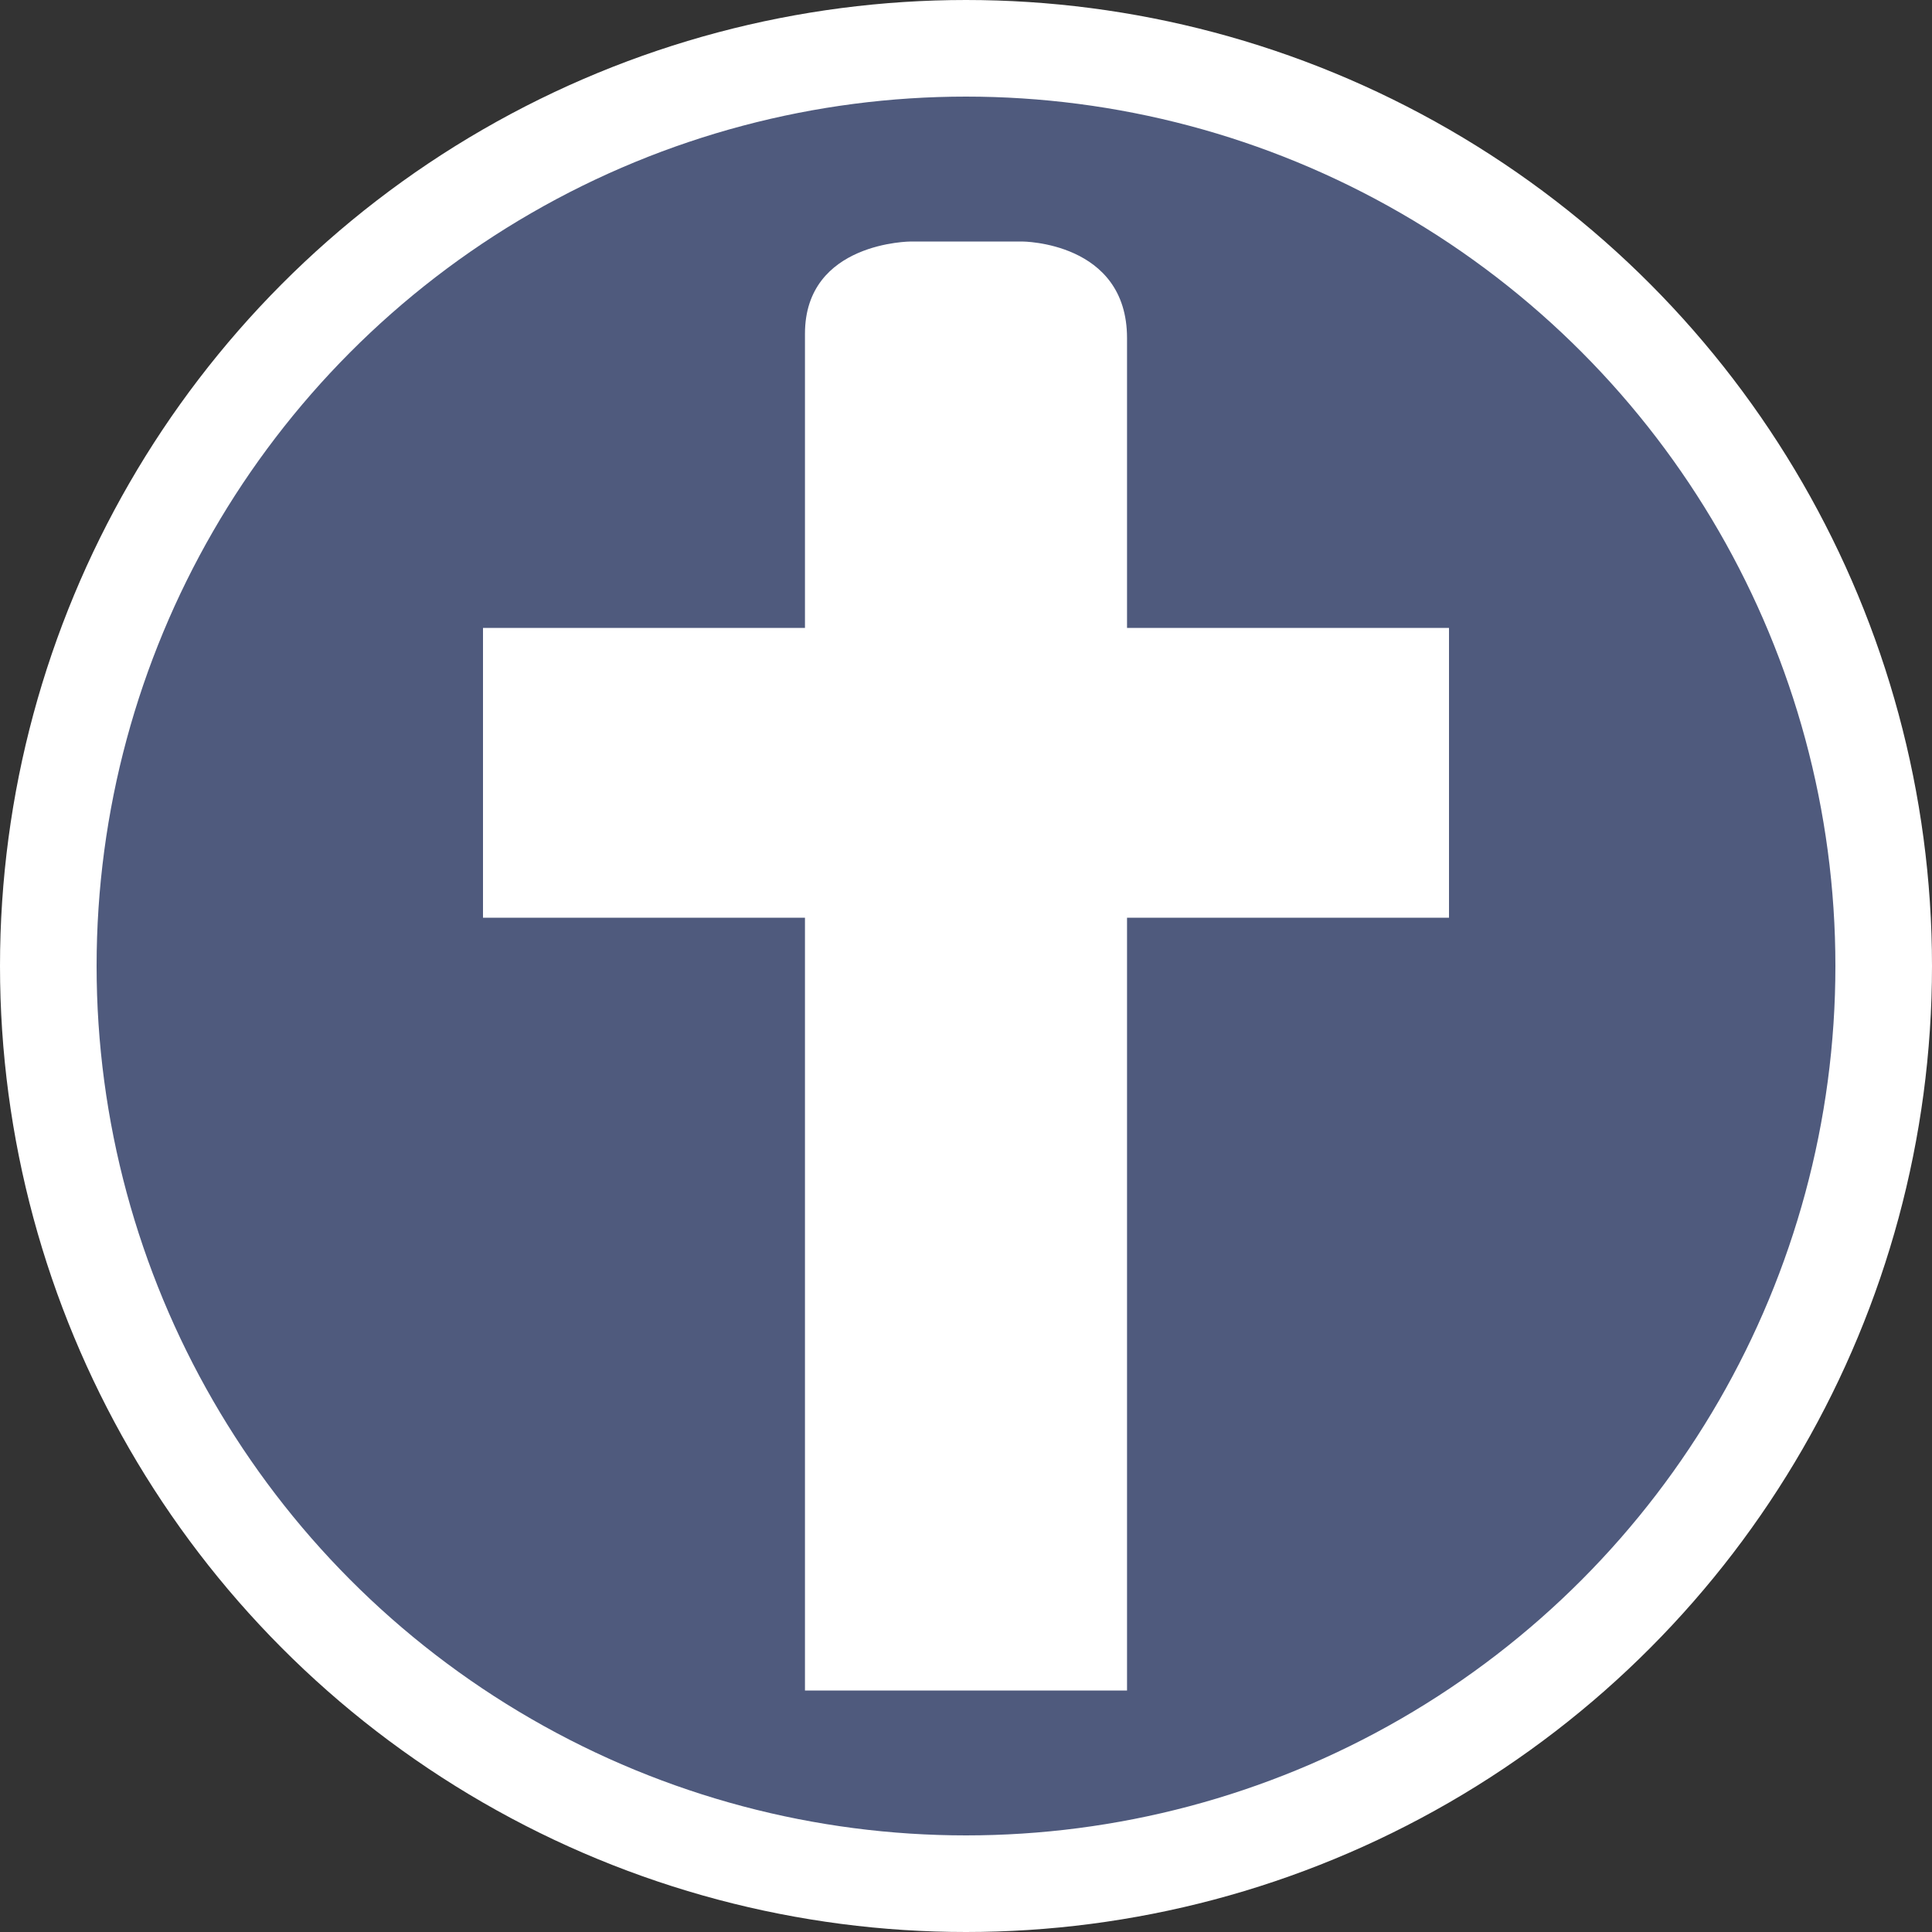 <svg width="20" height="20" viewBox="0 0 20 20" fill="none" xmlns="http://www.w3.org/2000/svg">
<rect x="0" y="0" width="20" height="20" fill="#333333" stroke="none"/>
<circle cx="10" cy="10" r="9.5" fill="#4F5A7D" stroke="white"/>
<path d="M8.333 3.455V6.5H5V9.5H8.333V17.5H11.667V9.5H15V6.5H11.667V3.5C11.667 2.5 10.58 2.5 10.58 2.5H9.432C9.432 2.5 8.333 2.5 8.333 3.455Z" fill="white"/>
</svg>
